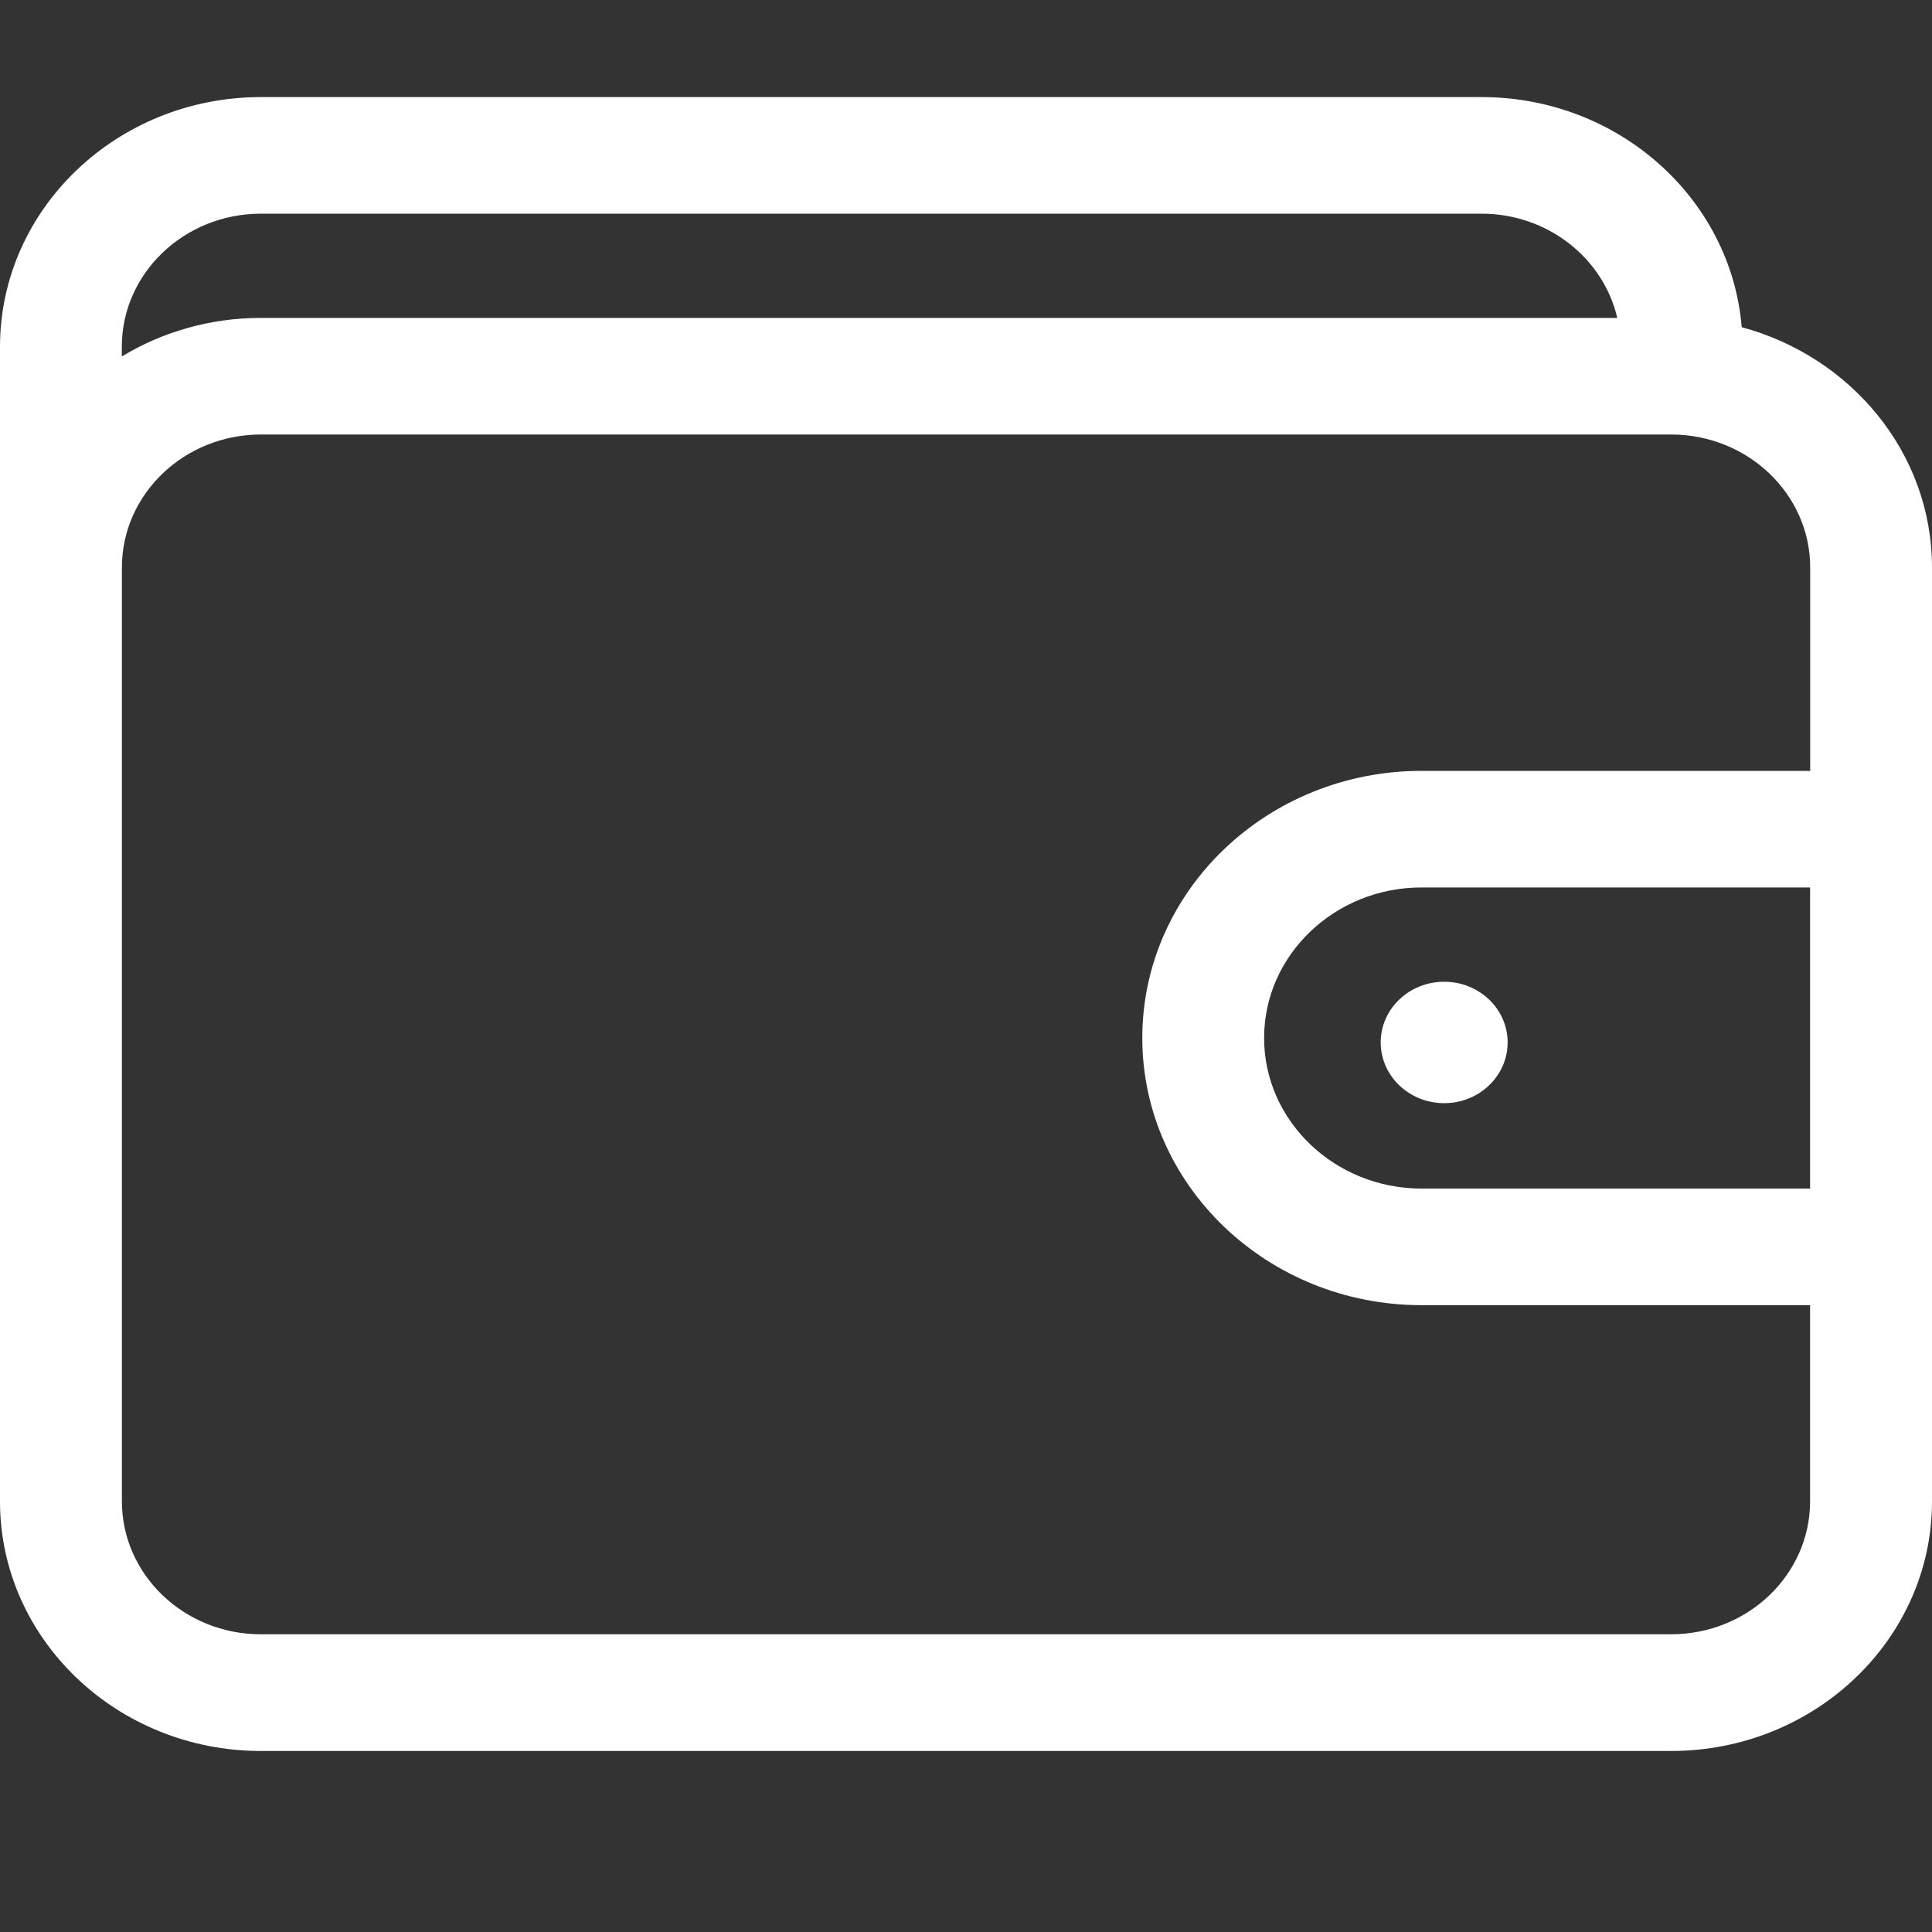 <svg width="20" height="20" viewBox="0 0 20 20" fill="none" xmlns="http://www.w3.org/2000/svg">
    <rect x="0" y="0" width="20" height="20" fill="#333333" stroke="none"/>
    <g clip-path="url(#iolcnhq1ha)" fill="#fff">
        <path d="M18.03 3.387c-.109-1.33-1.274-2.382-2.693-2.382H2.701C1.21 1.005 0 2.165 0 3.59v11.953c0 1.424 1.212 2.583 2.7 2.583h14.6c1.488 0 2.7-1.159 2.7-2.583V5.874c0-1.182-.835-2.181-1.97-2.487zM2.7 2.212h12.637c.687 0 1.262.463 1.405 1.079H2.701c-.529 0-1.022.146-1.44.399v-.101c0-.76.646-1.377 1.44-1.377zm14.6 14.706H2.7c-.793 0-1.438-.617-1.438-1.376V5.874c0-.759.645-1.376 1.439-1.376h14.598c.794 0 1.44.617 1.44 1.376V7.98h-4.023c-1.595 0-2.891 1.24-2.891 2.765 0 1.525 1.296 2.766 2.89 2.766h4.023v2.03c0 .76-.645 1.377-1.439 1.377zm1.438-4.614h-4.022c-.899 0-1.63-.7-1.63-1.559s.731-1.558 1.63-1.558h4.022v3.117z"/>
        <path d="M14.95 11.42c.363 0 .657-.282.657-.629 0-.347-.294-.628-.657-.628-.363 0-.657.281-.657.628s.294.629.657.629z"/>
    </g>
    <defs>
        <clipPath id="iolcnhq1ha">
            <path fill="#fff" d="M0 0h20v19.13H0z"/>
        </clipPath>
    </defs>
</svg>
